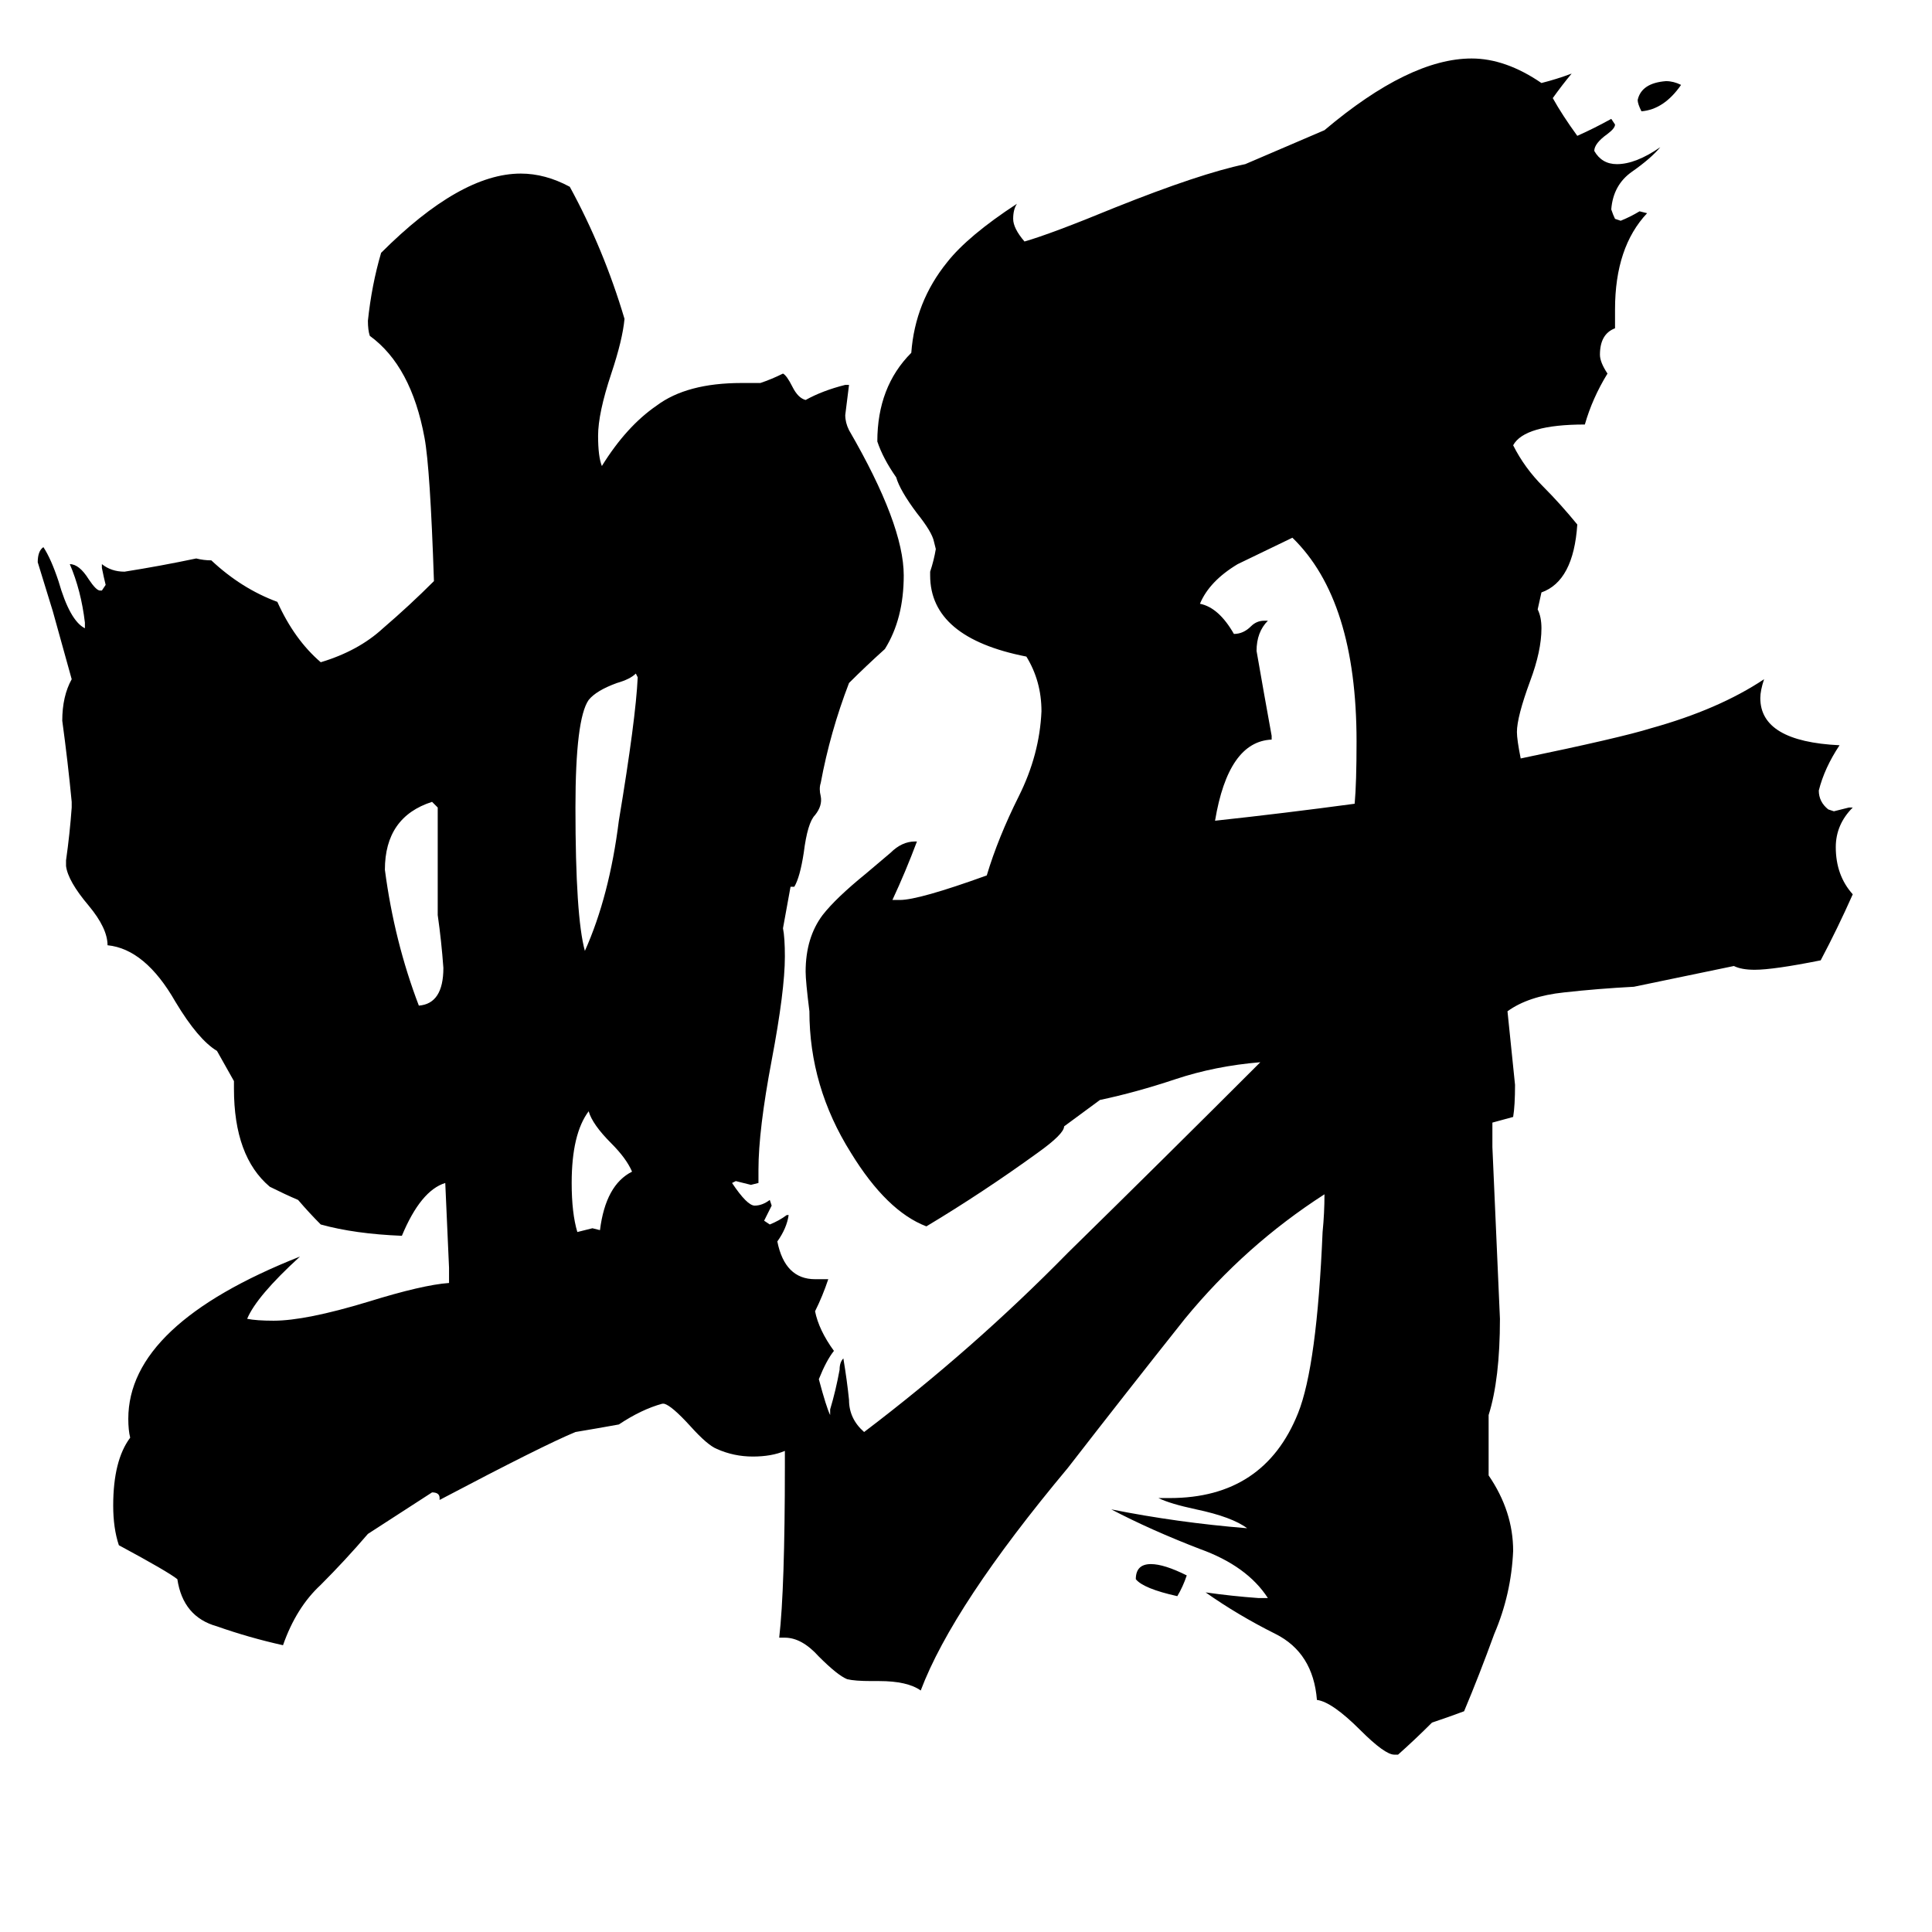 <svg xmlns="http://www.w3.org/2000/svg" viewBox="0 -800 1024 1024">
	<path fill="#000000" d="M335 -179Q332 -186 324 -194Q314 -204 312 -211Q303 -199 303 -173Q303 -157 306 -147Q310 -148 314 -149L318 -148Q321 -172 335 -179ZM235 -287Q234 -301 232 -315V-372L229 -375Q204 -367 204 -339Q209 -301 222 -267Q235 -268 235 -287ZM338 -441L337 -443Q334 -440 327 -438Q316 -434 312 -429Q305 -419 305 -372Q305 -314 310 -296Q323 -325 328 -365Q337 -419 338 -441ZM719 -407Q719 -482 685 -515Q658 -502 656 -501Q641 -492 636 -480Q646 -478 654 -464Q659 -464 663 -468Q666 -471 670 -471H672Q666 -465 666 -455Q670 -432 674 -410V-408Q651 -407 644 -365Q681 -369 718 -374Q719 -385 719 -407ZM629 35Q627 41 624 46Q606 42 602 37Q602 29 610 29Q617 29 629 35ZM891 -755Q882 -742 870 -741Q868 -745 868 -747Q870 -756 883 -757Q887 -757 891 -755ZM434 -69Q438 -54 440 -50V-53Q443 -63 445 -74Q445 -78 447 -80Q449 -68 450 -58Q450 -48 458 -41Q516 -85 566 -136Q617 -186 668 -237Q644 -235 623 -228Q602 -221 583 -217L564 -203Q564 -199 550 -189Q521 -168 491 -150Q470 -158 451 -189Q429 -224 429 -264Q427 -280 427 -285Q427 -303 436 -315Q443 -324 459 -337Q466 -343 472 -348Q478 -354 485 -354H486Q480 -338 473 -323H477Q487 -323 523 -336Q529 -356 540 -378Q551 -400 552 -423Q552 -439 544 -452Q493 -462 493 -495V-497Q495 -503 496 -509L495 -513Q494 -518 486 -528Q477 -540 475 -547Q468 -557 465 -566Q465 -595 483 -613Q485 -640 502 -661Q513 -675 539 -692Q537 -689 537 -684Q537 -679 543 -672Q557 -676 591 -690Q636 -708 660 -713L702 -731Q747 -769 780 -769Q798 -769 817 -756Q825 -758 833 -761Q828 -755 823 -748Q828 -739 836 -728Q845 -732 854 -737L856 -734Q856 -732 852 -729Q845 -724 845 -720Q849 -713 857 -713Q867 -713 880 -722Q875 -716 865 -709Q855 -702 854 -689Q855 -686 856 -684L859 -683Q864 -685 869 -688L873 -687Q856 -669 856 -636V-626Q848 -623 848 -612Q848 -608 852 -602Q844 -589 840 -575Q808 -575 802 -564Q808 -552 818 -542Q827 -533 836 -522Q834 -492 817 -486L815 -477Q817 -473 817 -467Q817 -455 811 -439Q804 -420 804 -412Q804 -408 806 -398Q859 -409 875 -414Q911 -424 935 -440Q933 -434 933 -430Q933 -407 975 -405Q967 -393 964 -381Q964 -375 969 -371L972 -370Q976 -371 980 -372H982Q973 -363 973 -351Q973 -336 982 -326Q974 -308 965 -291Q940 -286 930 -286Q923 -286 919 -288L866 -277Q847 -276 829 -274Q810 -272 799 -264Q801 -244 803 -225Q803 -214 802 -208L791 -205V-192Q793 -146 795 -101Q795 -69 789 -50V-18Q802 1 802 22Q801 45 792 66Q784 88 776 107Q768 110 759 113Q750 122 741 130H739Q734 130 721 117Q706 102 698 101Q696 76 676 66Q656 56 639 44Q653 46 667 47H672Q661 30 636 21Q610 11 589 0Q624 7 661 10Q653 4 634 0Q620 -3 614 -6H620Q670 -6 688 -51Q698 -76 701 -147Q702 -157 702 -167Q660 -140 628 -101Q597 -62 566 -22Q505 51 488 96Q481 91 466 91H462Q453 91 449 90Q444 88 434 78Q425 68 416 68H413Q416 42 416 -23V-31Q409 -28 399 -28Q389 -28 380 -32Q375 -34 366 -44Q356 -55 352 -56H351Q340 -53 328 -45Q317 -43 305 -41Q288 -34 233 -5V-6Q233 -9 229 -9L195 13Q183 27 170 40Q157 52 150 72Q132 68 115 62Q97 57 94 37Q89 33 63 19Q60 10 60 -2Q60 -26 69 -38Q68 -42 68 -48Q68 -98 159 -134Q136 -113 131 -101Q136 -100 145 -100Q162 -100 195 -110Q224 -119 238 -120V-128Q237 -150 236 -173Q223 -169 213 -145Q188 -146 170 -151Q164 -157 158 -164Q151 -167 143 -171Q124 -187 124 -223V-227L115 -243Q105 -249 93 -269Q77 -297 57 -299Q57 -308 47 -320Q36 -333 35 -341V-344Q37 -358 38 -372V-375Q36 -396 33 -418Q33 -431 38 -440Q33 -458 28 -476Q24 -489 20 -502Q20 -508 23 -510Q27 -504 31 -492Q37 -471 45 -467V-470Q43 -487 37 -501Q42 -501 47 -493Q51 -487 53 -487H54L56 -490Q55 -494 54 -499V-501Q59 -497 66 -497Q85 -500 104 -504Q108 -503 112 -503Q128 -488 147 -481Q156 -461 170 -449Q190 -455 203 -467Q217 -479 230 -492Q228 -552 225 -568Q218 -606 196 -622Q195 -625 195 -630Q197 -649 202 -666Q244 -708 276 -708Q289 -708 302 -701Q320 -668 331 -631Q330 -620 324 -602Q317 -581 317 -569Q317 -558 319 -553Q332 -574 348 -585Q364 -597 393 -597H403Q409 -599 415 -602Q417 -601 420 -595Q423 -589 427 -588Q436 -593 448 -596H450Q449 -588 448 -580Q448 -576 450 -572Q479 -522 479 -495Q479 -472 469 -456Q459 -447 450 -438Q440 -412 435 -385Q434 -382 435 -378Q436 -373 432 -368Q428 -364 426 -348Q424 -335 421 -330H419L415 -308Q416 -303 416 -293Q416 -275 409 -238Q402 -201 402 -180V-173L398 -172Q394 -173 390 -174L388 -173Q396 -161 400 -161Q404 -161 408 -164L409 -161Q407 -157 405 -153L408 -151Q413 -153 417 -156H418Q417 -149 412 -142Q416 -122 432 -122H439Q436 -113 432 -105Q434 -95 442 -84Q438 -79 434 -69Z"/>
</svg>